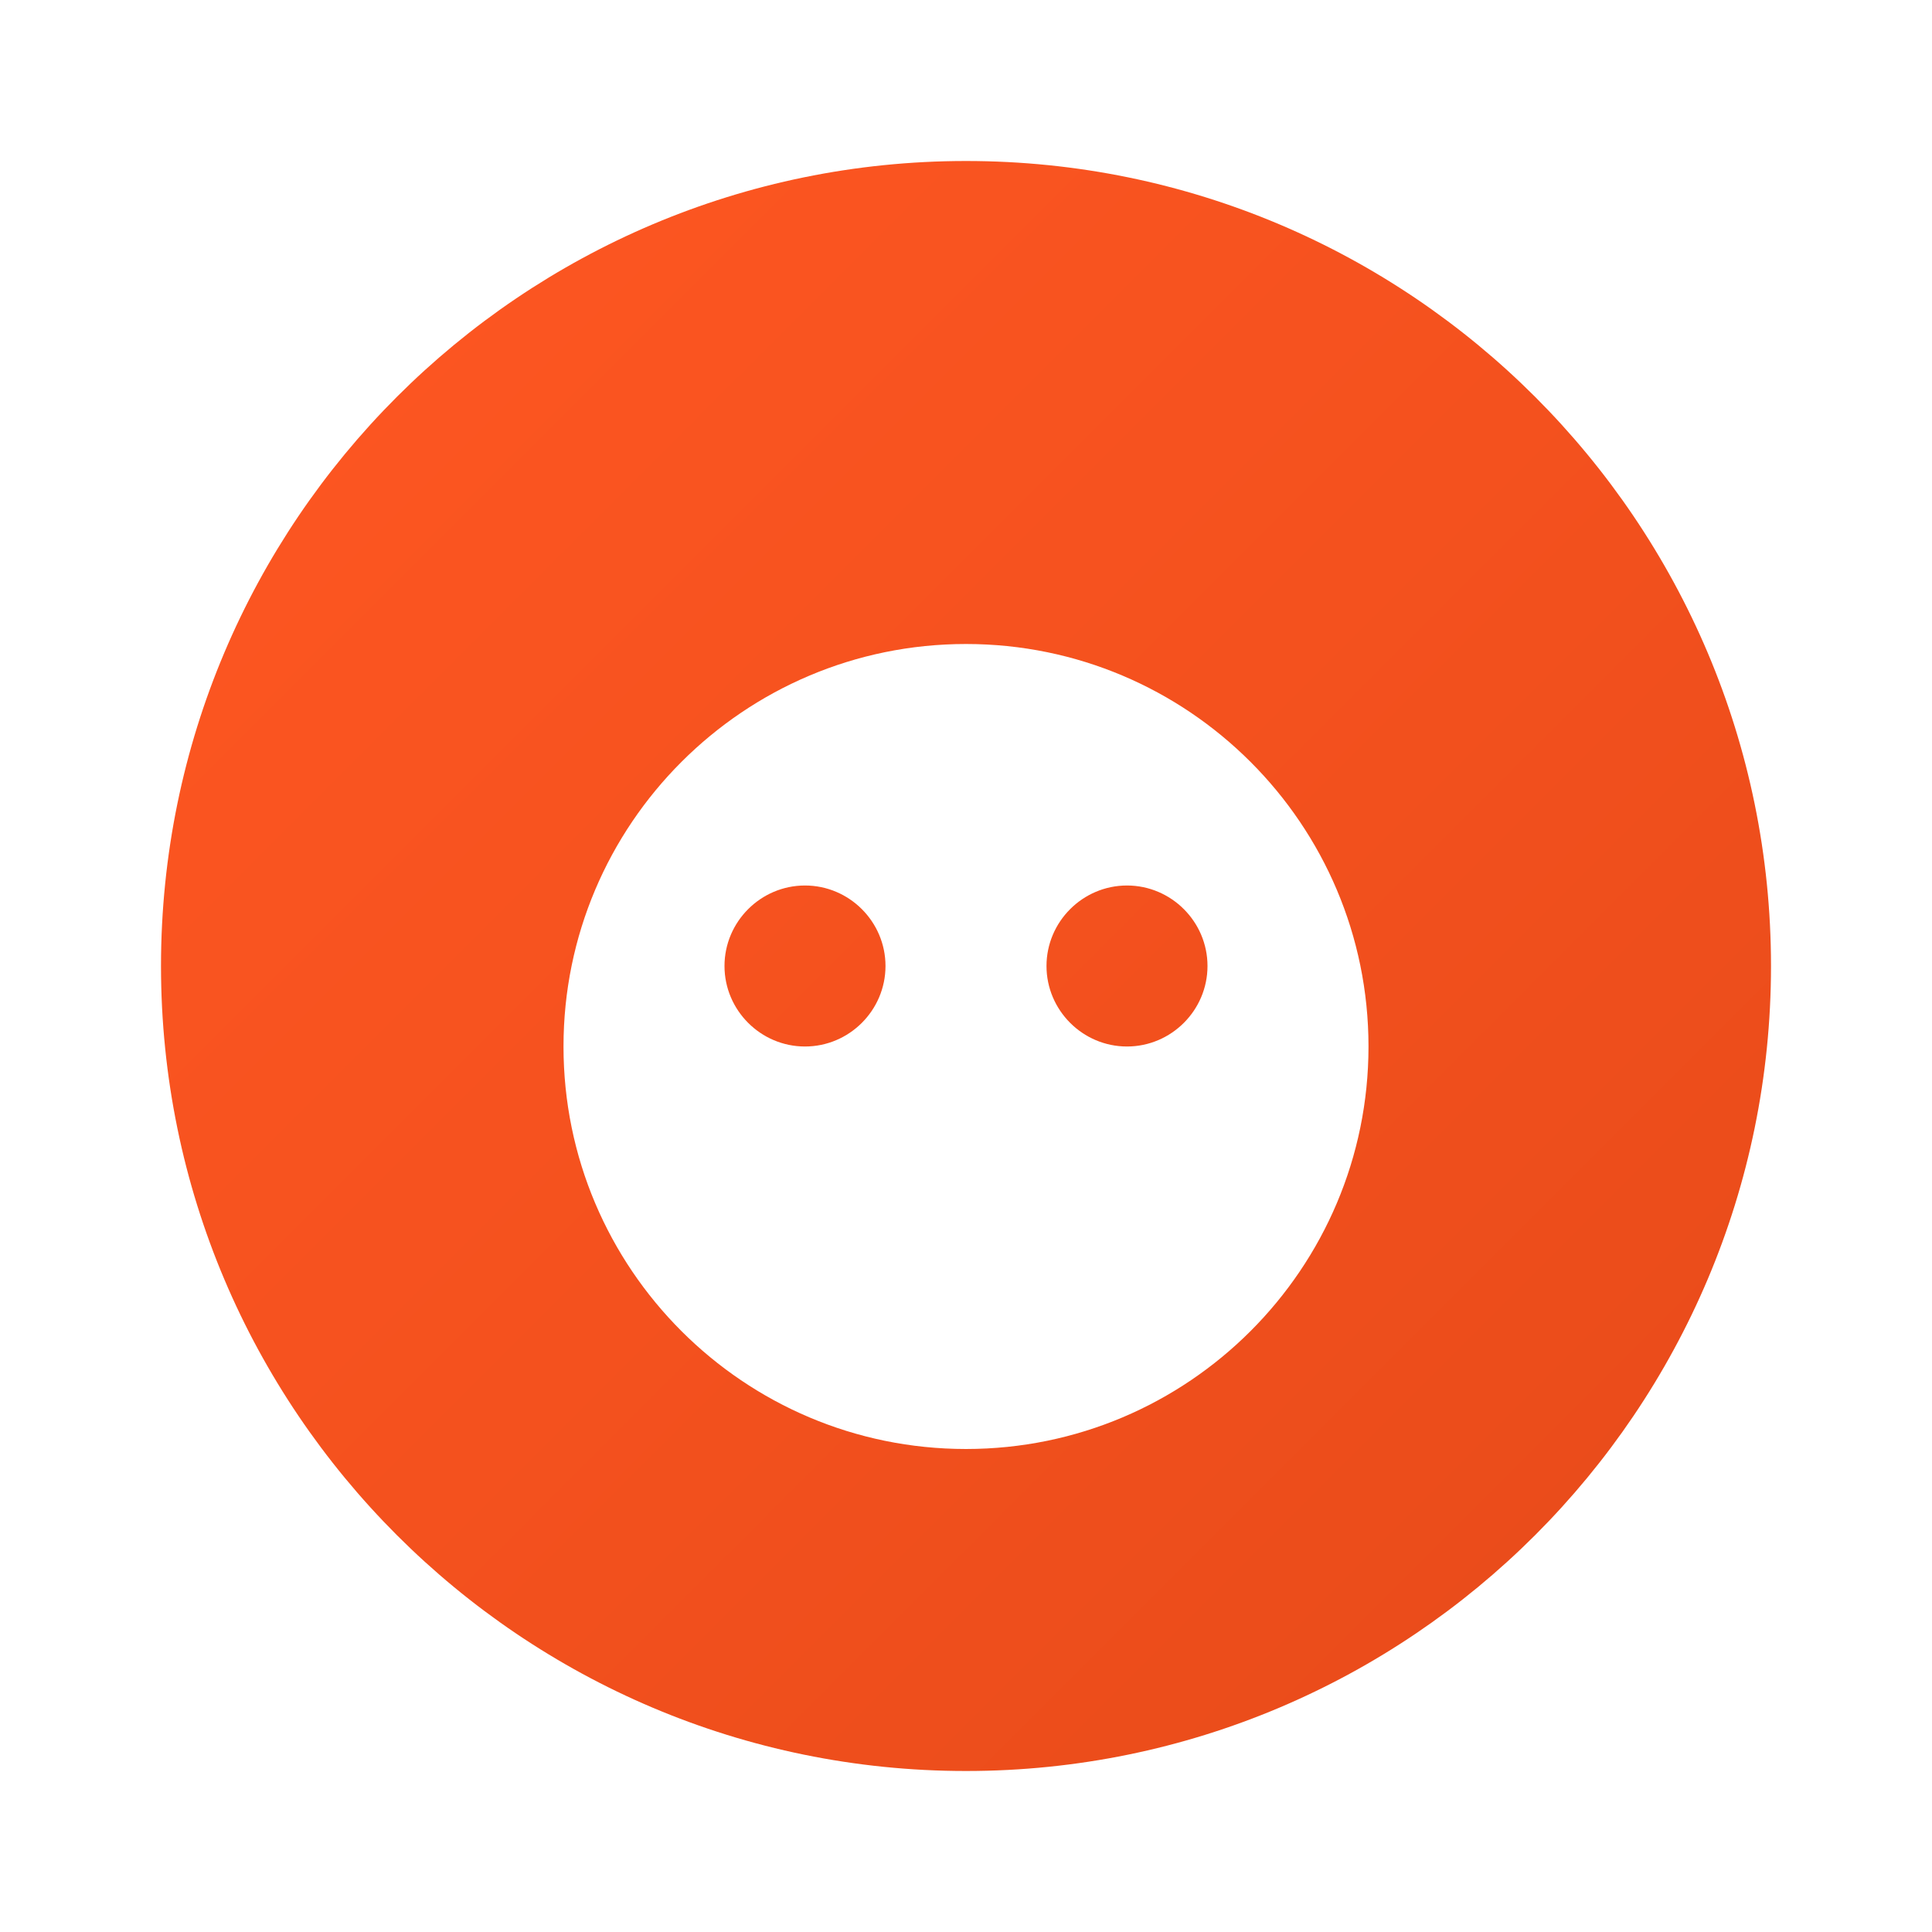 <svg xmlns="http://www.w3.org/2000/svg" width="24" height="24"><defs><linearGradient id="a" x1="0%" x2="100%" y1="0%" y2="100%"><stop offset="0%" style="stop-color:#ff5722"/><stop offset="50%" style="stop-color:#f4511e"/><stop offset="100%" style="stop-color:#e64a19"/></linearGradient></defs><path fill="url(#a)" d="M12 2C6.48 2 2 6.48 2 12s4.48 10 10 10 10-4.48 10-10S17.52 2 12 2m5 11c0 2.76-2.24 5-5 5s-5-2.24-5-5 2.24-5 5-5 5 2.24 5 5m-3-2c-.55 0-1 .45-1 1s.45 1 1 1 1-.45 1-1-.45-1-1-1m-4 0c-.55 0-1 .45-1 1s.45 1 1 1 1-.45 1-1-.45-1-1-1"/></svg>